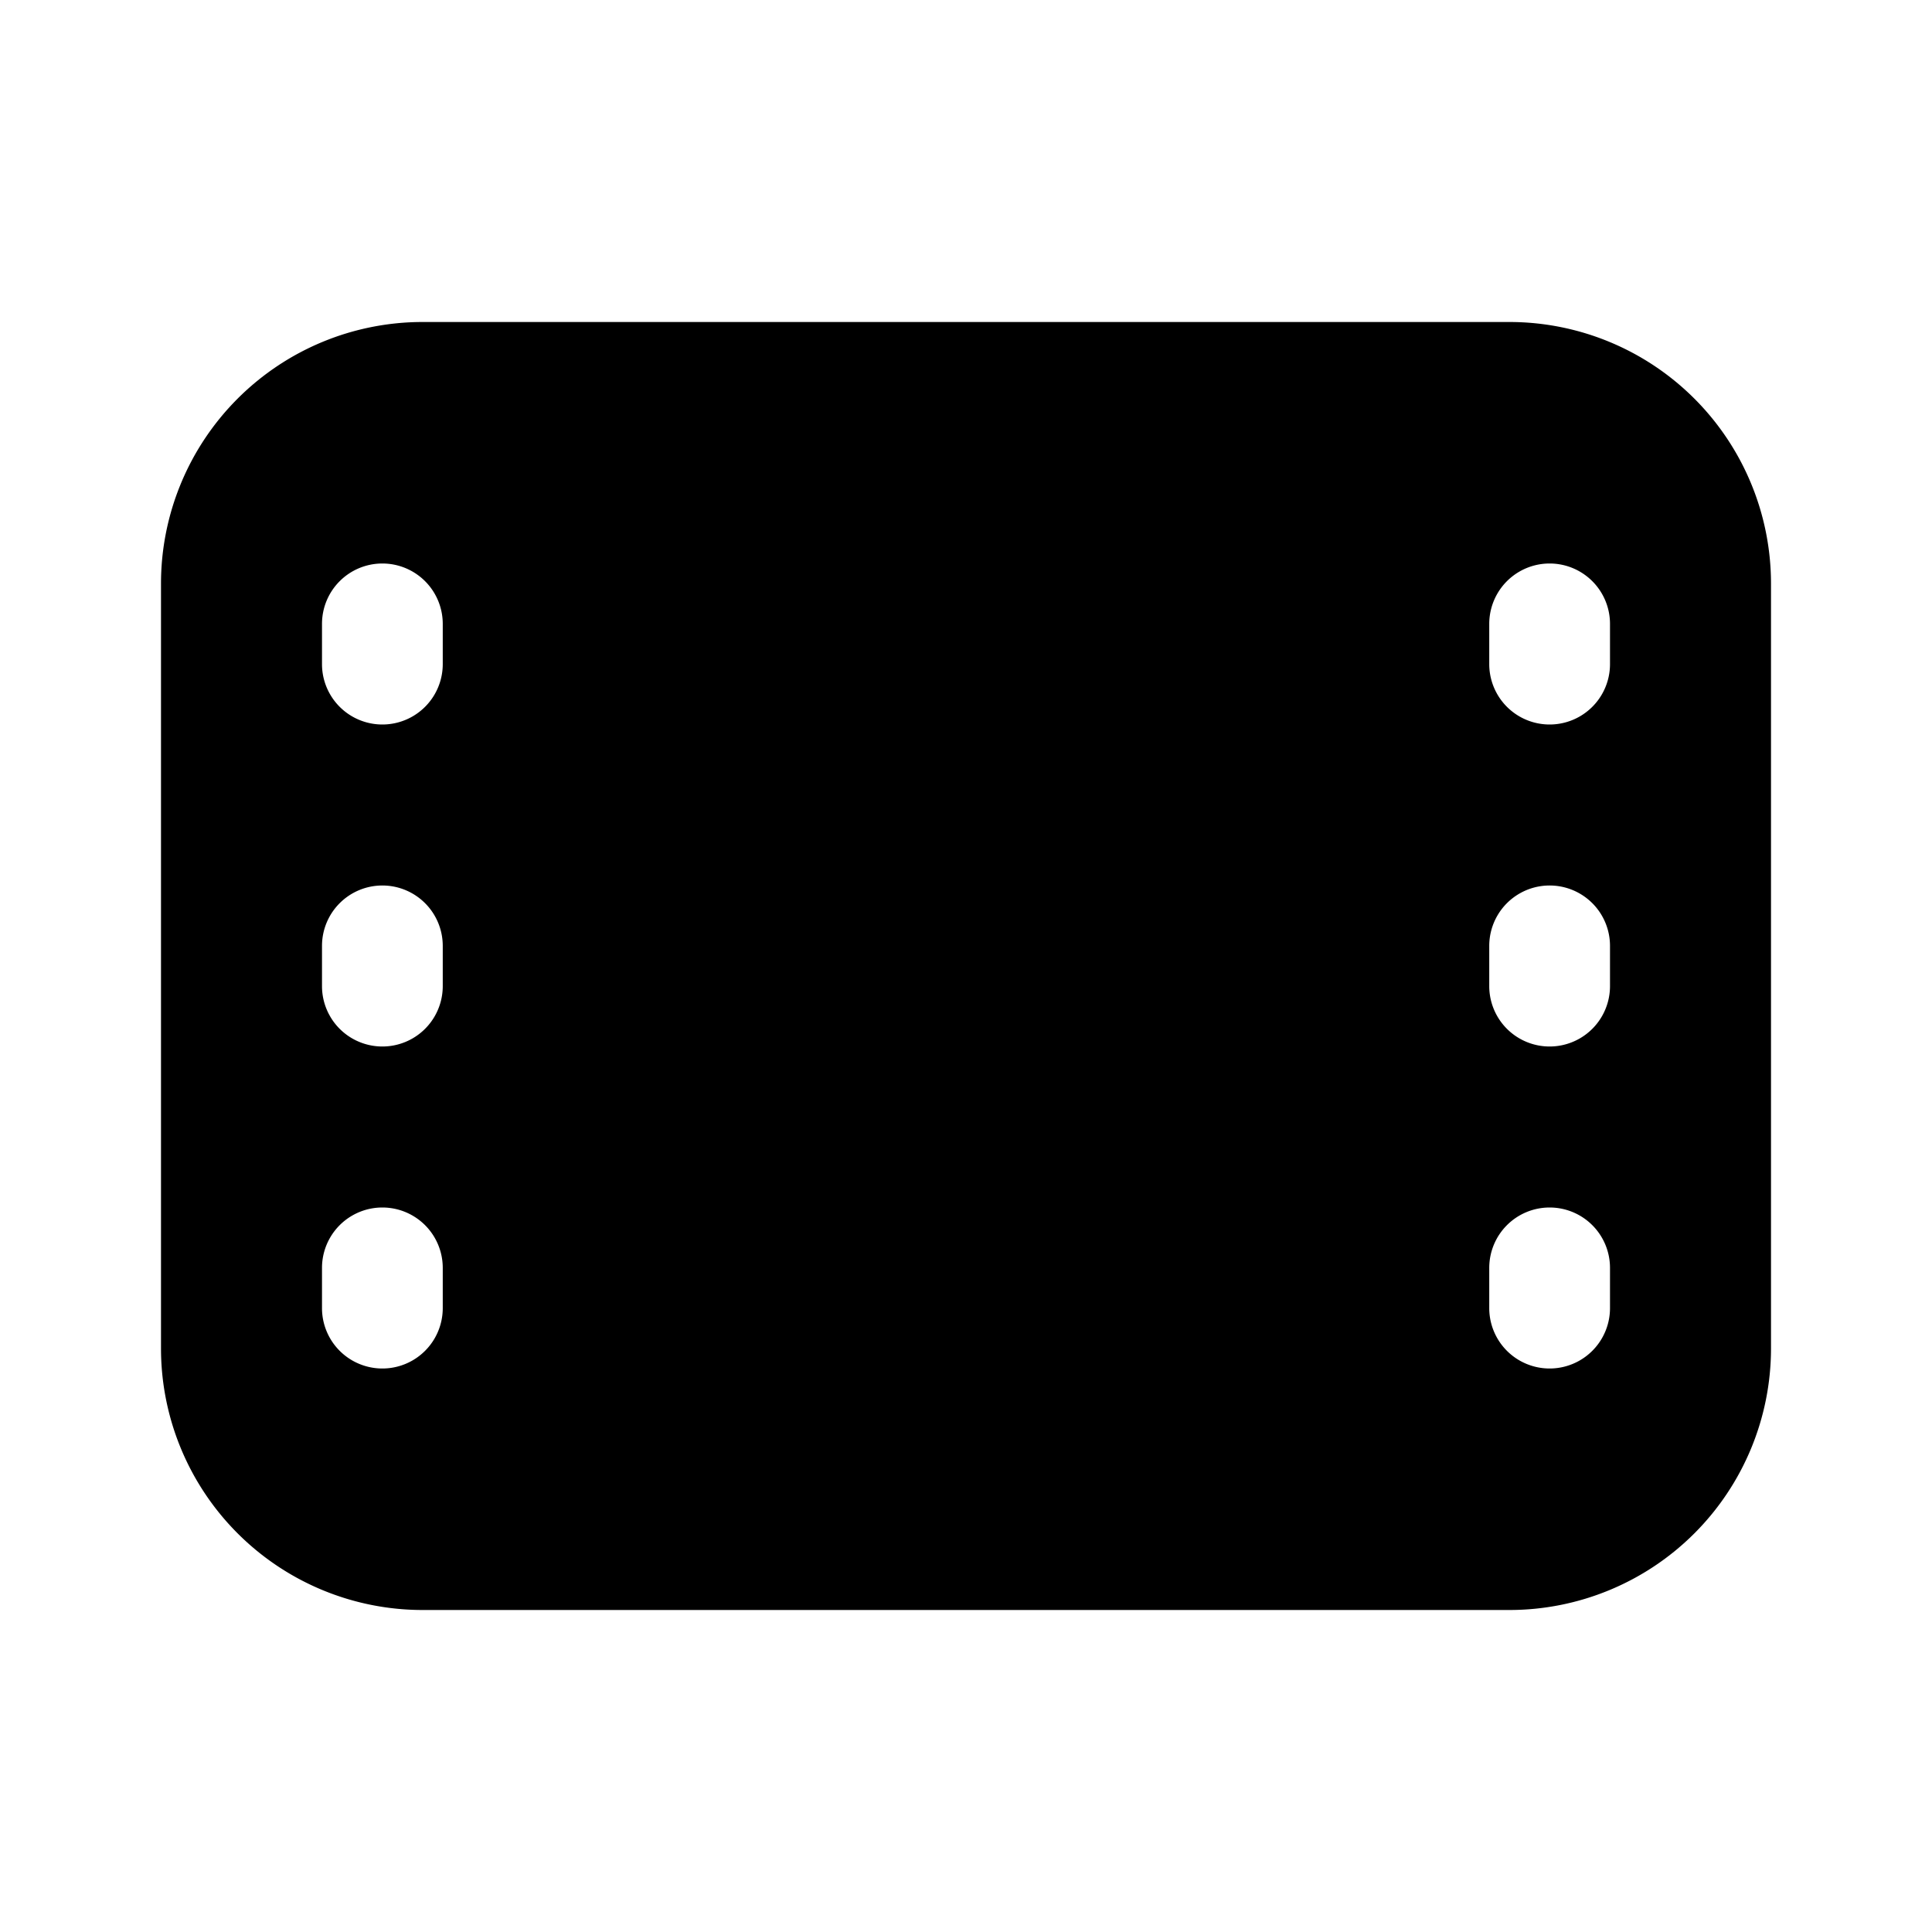 <svg xmlns="http://www.w3.org/2000/svg" width="3em" height="3em" viewBox="0 0 24 24"><path fill="currentColor" d="M2 7.25A3.25 3.25 0 0 1 5.25 4h13.5A3.25 3.25 0 0 1 22 7.25v9.5A3.25 3.25 0 0 1 18.75 20H5.25A3.25 3.25 0 0 1 2 16.75zm16.5.5v.5a.75.75 0 0 0 1.5 0v-.5a.75.75 0 0 0-1.5 0m.75 7.25a.75.75 0 0 0-.75.75v.5a.75.75 0 0 0 1.5 0v-.5a.75.75 0 0 0-.75-.75m-.75-3.25v.5a.75.75 0 0 0 1.5 0v-.5a.75.75 0 0 0-1.5 0M4.75 7a.75.75 0 0 0-.75.75v.5a.75.75 0 0 0 1.5 0v-.5A.75.75 0 0 0 4.75 7M4 15.75v.5a.75.75 0 0 0 1.5 0v-.5a.75.75 0 0 0-1.5 0M4.75 11a.75.75 0 0 0-.75.75v.5a.75.75 0 0 0 1.5 0v-.5a.75.75 0 0 0-.75-.75"/></svg>